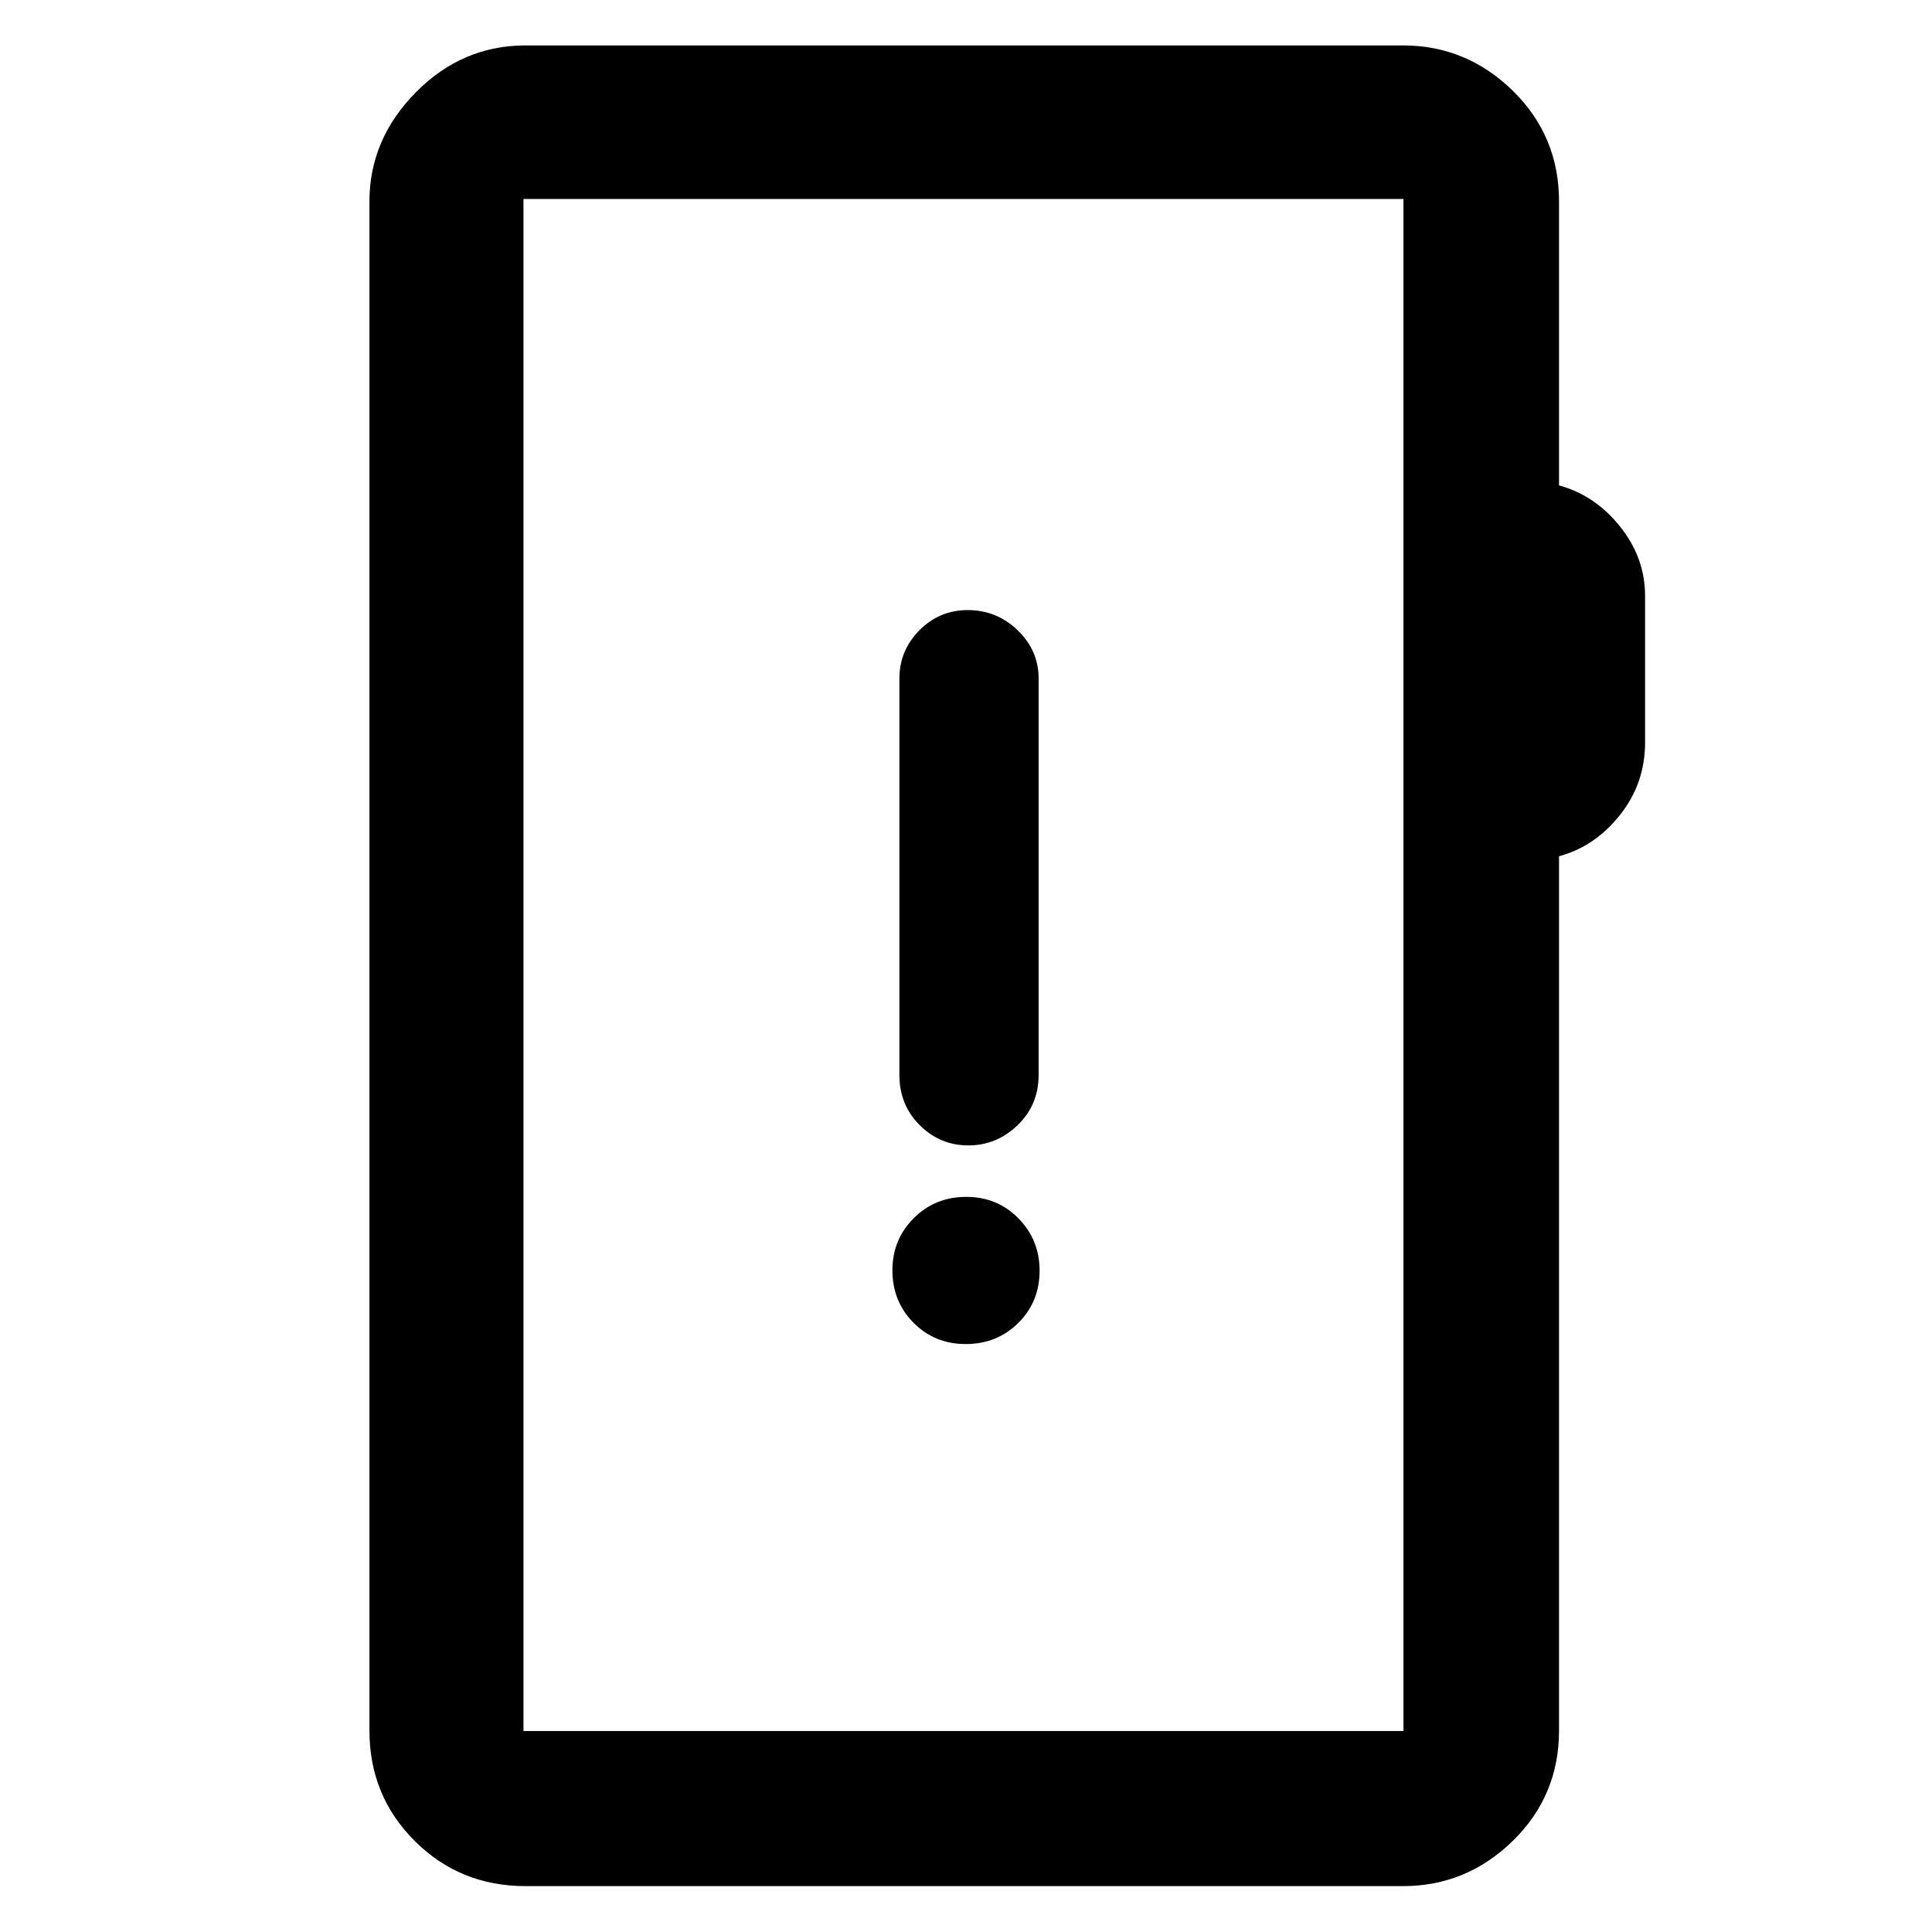 <svg xmlns="http://www.w3.org/2000/svg" height="48" viewBox="0 -960 960 960" width="48"><path d="M261.11-22.8q-32.54 0-55.04-22.44-22.5-22.43-22.5-54.87v-759.78q0-30.85 23.03-54.2 23.03-23.34 54.51-23.34h436.02q31.53 0 54.54 22.5 23 22.5 23 55.04v141.08q17.79 4.82 30.28 20.39 12.48 15.57 12.48 34.48V-591q0 20.24-12.48 35.97-12.49 15.73-30.28 20.49v434.43q0 32.44-23 54.87-23.01 22.44-54.54 22.44H261.11Zm-1-77.07h437.26v-761.26H260.11v761.26Zm0 0v-761.26 761.26Zm219.78-192.28q15.5 0 26.09-10.48 10.59-10.49 10.59-25.98 0-15.26-10.49-25.97-10.48-10.7-25.97-10.7-15.5 0-26.09 10.6t-10.59 25.86q0 15.49 10.49 26.08 10.48 10.59 25.97 10.59Zm1.27-98.7q14.03 0 24.48-10.05 10.45-10.05 10.45-24.95v-196.99q0-13.93-10.4-23.97t-24.87-10.04q-14.03 0-23.97 10.04t-9.94 23.97v196.99q0 14.9 10.11 24.95 10.11 10.05 24.14 10.05Z"/></svg>